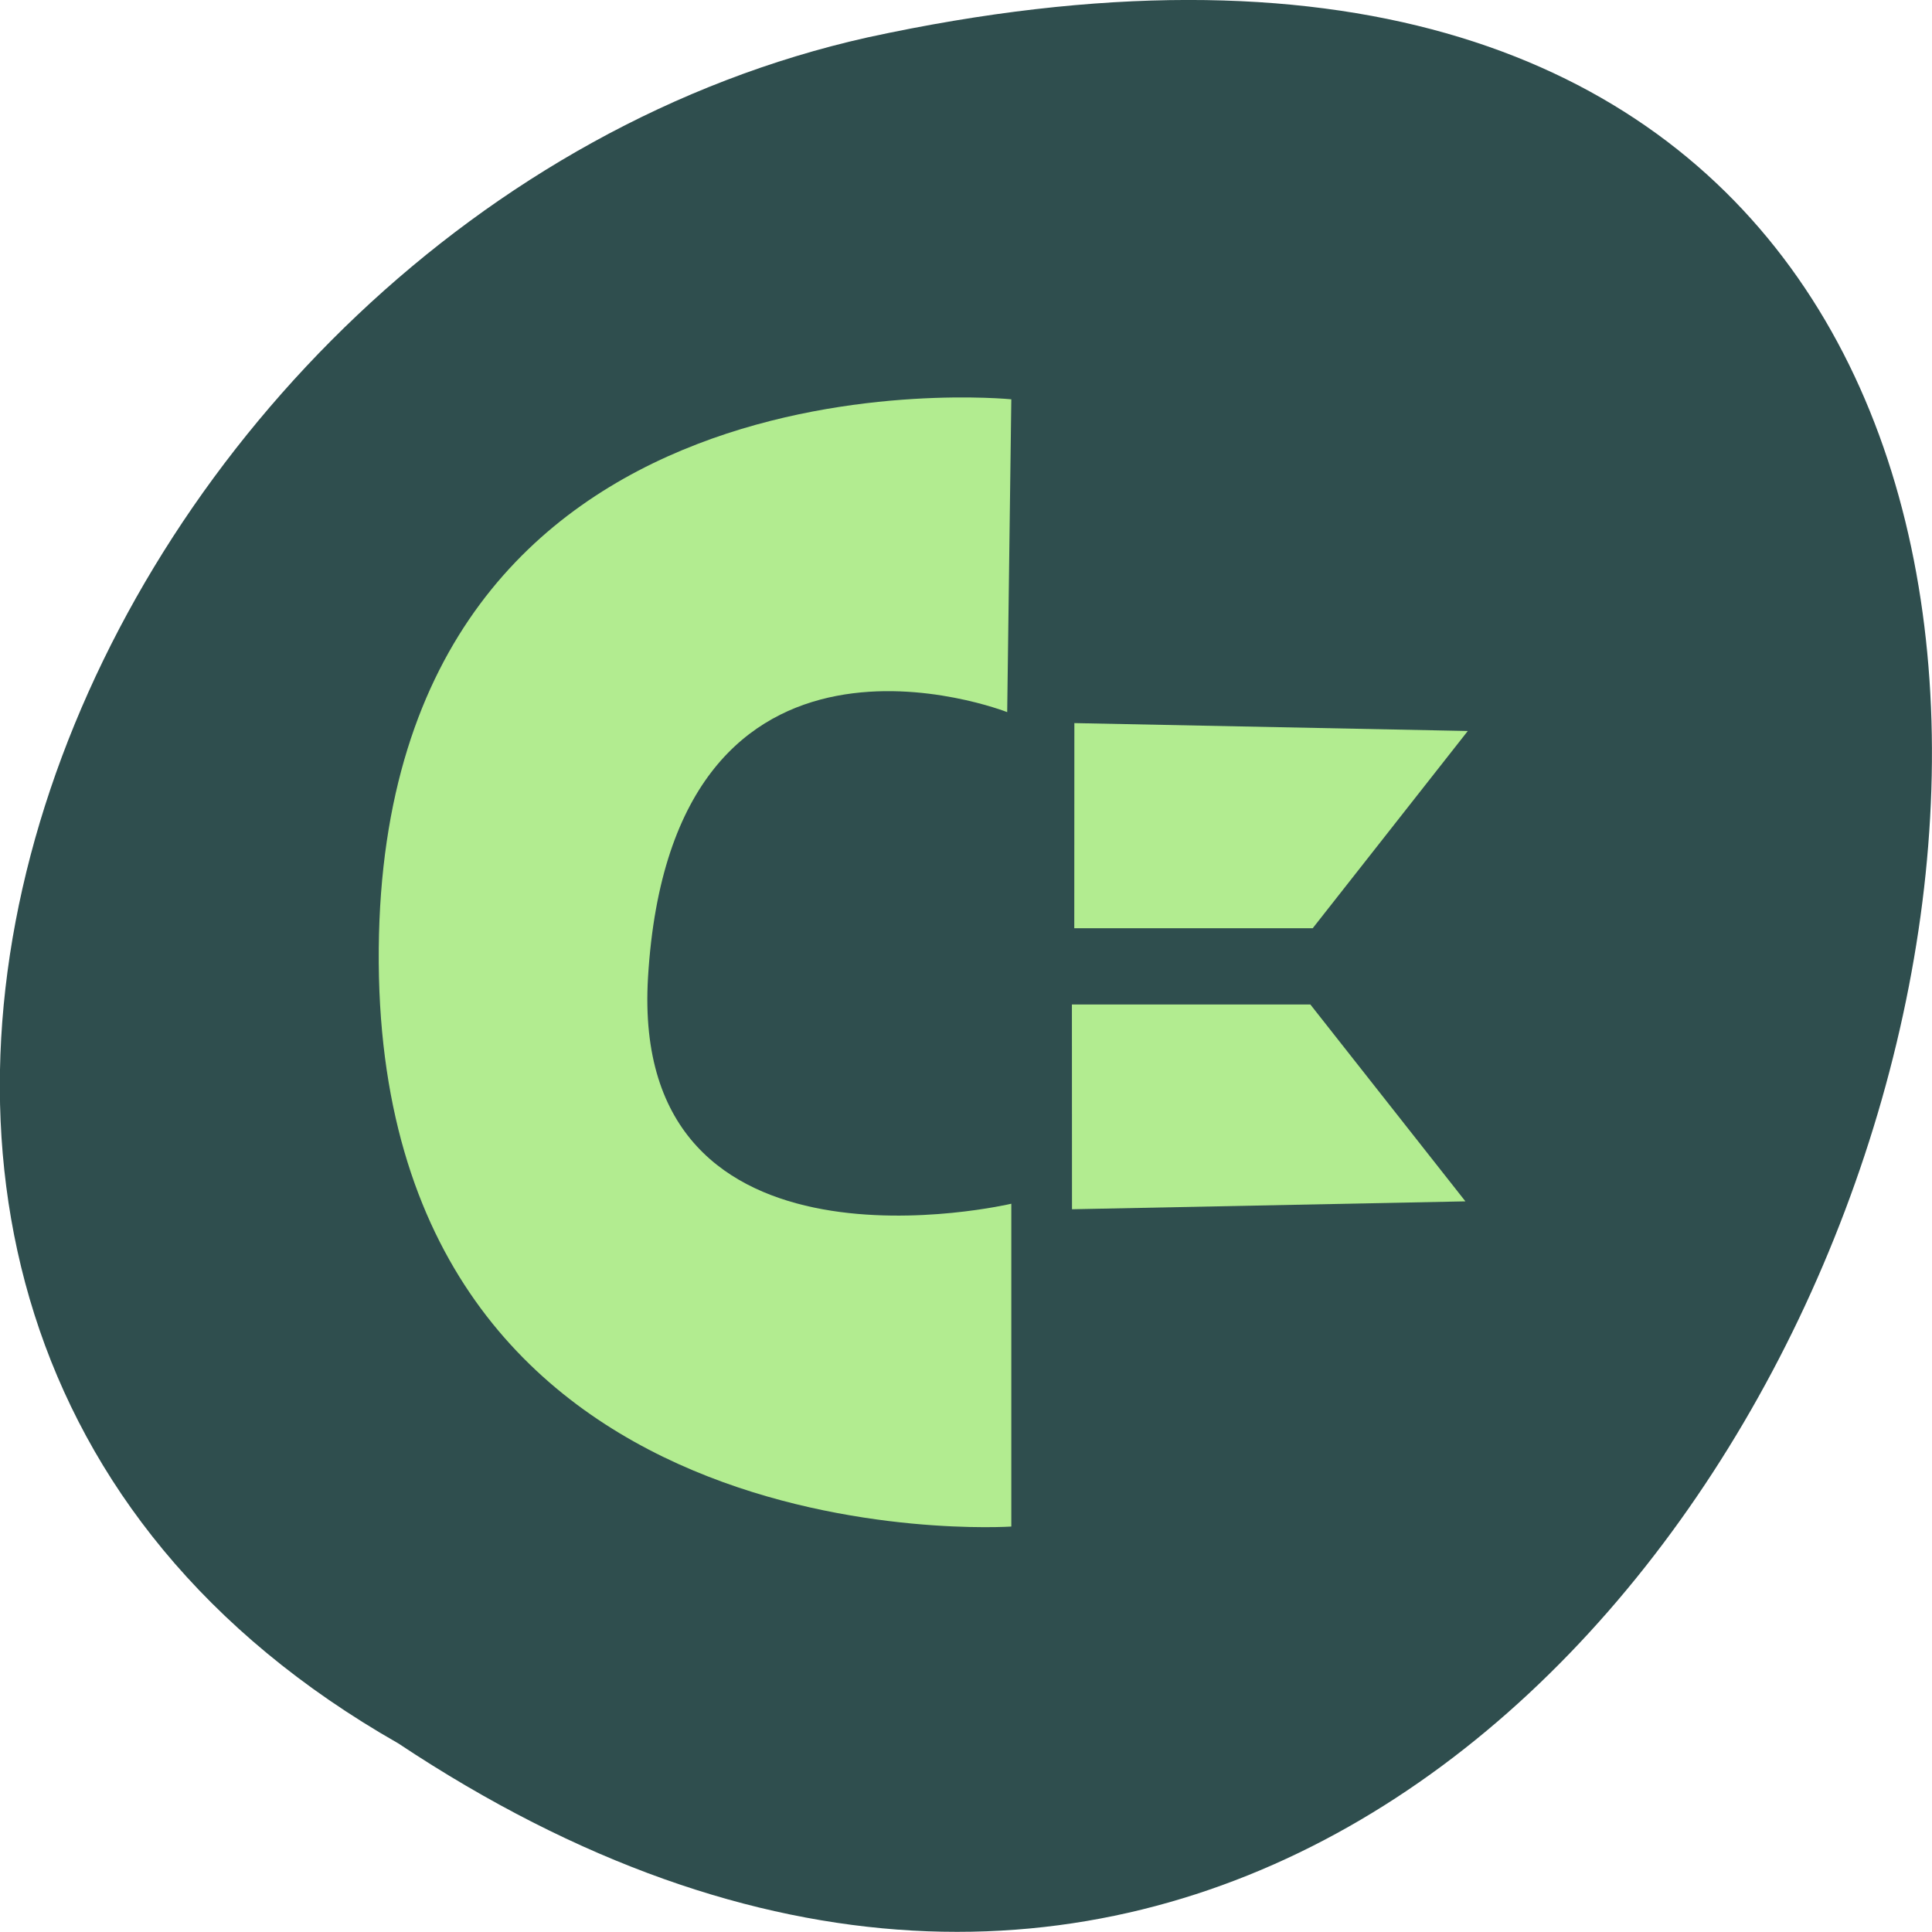 <svg xmlns="http://www.w3.org/2000/svg" viewBox="0 0 22 22"><path d="m 4.535 19.852 c 16.539 10.996 26.727 -24.07 5.344 -19.426 c -8.836 1.977 -14.199 14.383 -5.344 19.426" fill="#2f4e4e"/><g fill="#b2ec90"><path d="m 12.234 8.234 l 4.48 0.09 l -1.766 2.246 h -2.715"/><path d="m 12.207 13.77 l 4.48 -0.09 l -1.766 -2.242 h -2.715"/><path d="m 11.469 8.113 l 0.047 -3.566 c 0 0 -7.141 -0.723 -7.203 6.254 c -0.063 7.07 7.203 6.582 7.203 6.582 v -3.676 c 0 0 -4.352 1.027 -4.137 -2.578 c 0.273 -4.52 4.09 -3.02 4.09 -3.02"/></g></svg>